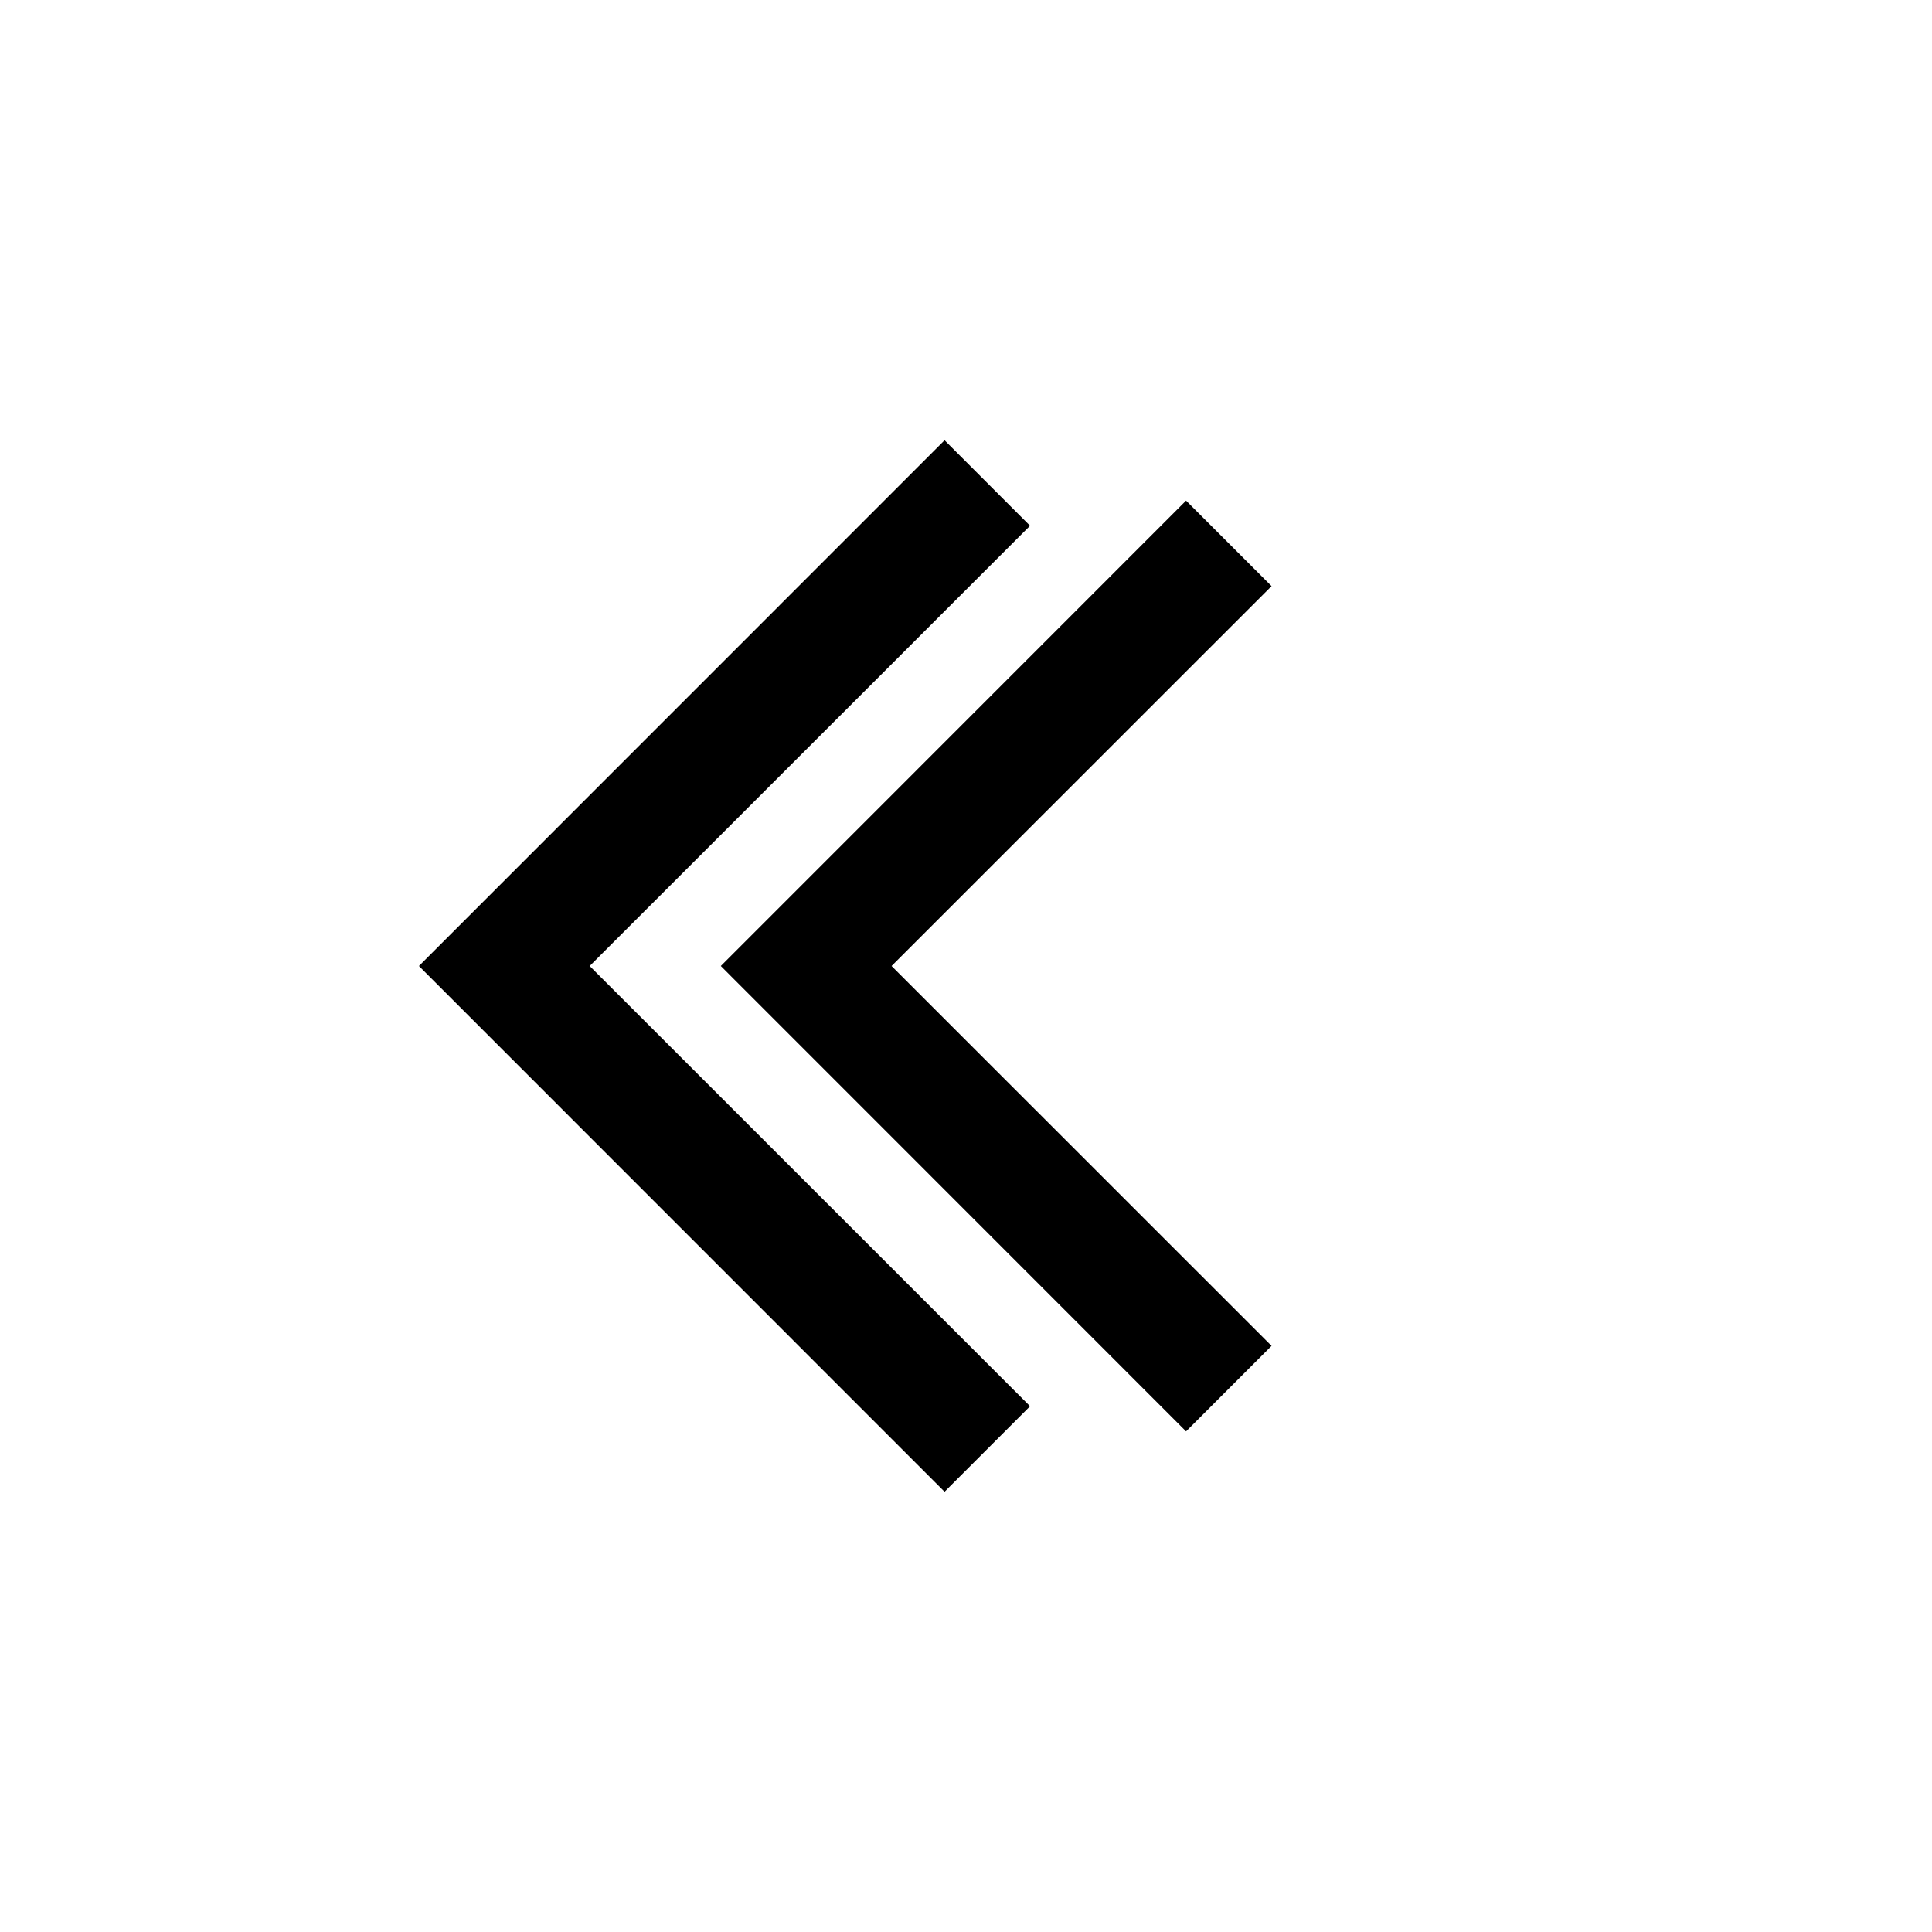 <?xml version="1.0" encoding="UTF-8"?>
<svg width="32px" height="32px" viewBox="0 0 32 32" version="1.1" xmlns="http://www.w3.org/2000/svg" xmlns:xlink="http://www.w3.org/1999/xlink">
    <!-- Generator: Sketch 51.3 (57544) - http://www.bohemiancoding.com/sketch -->
    <title>left</title>
    <desc>Created with Sketch.</desc>
    <defs></defs>
    <g id="left" stroke="none" stroke-width="1" fill="none" fill-rule="evenodd">
        <g id="tree-closed" transform="translate(16.5, 16) scale(-1, 1) translate(-16.5, -16) translate(11, 8)" fill="#000000" fill-rule="nonzero">
            <path d="M10.061,8 L2.355,15.708 L0.939,14.292 L7.233,8 L0.939,1.708 L2.355,0.292 C5.257,3.196 7.159,5.098 10.061,8 Z" id="Shape"></path>
        </g>
        <g id="tree-closed-copy" transform="translate(12, 16) scale(-1, 1) translate(-12, -16) translate(6, 7)" fill="#000000" fill-rule="nonzero">
            <path d="M11.061,9 L2.355,17.708 L0.939,16.292 L8.233,9 L0.939,1.708 L2.355,0.292 C5.257,3.196 8.159,6.098 11.061,9 Z" id="Shape"></path>
        </g>
    </g>
</svg>